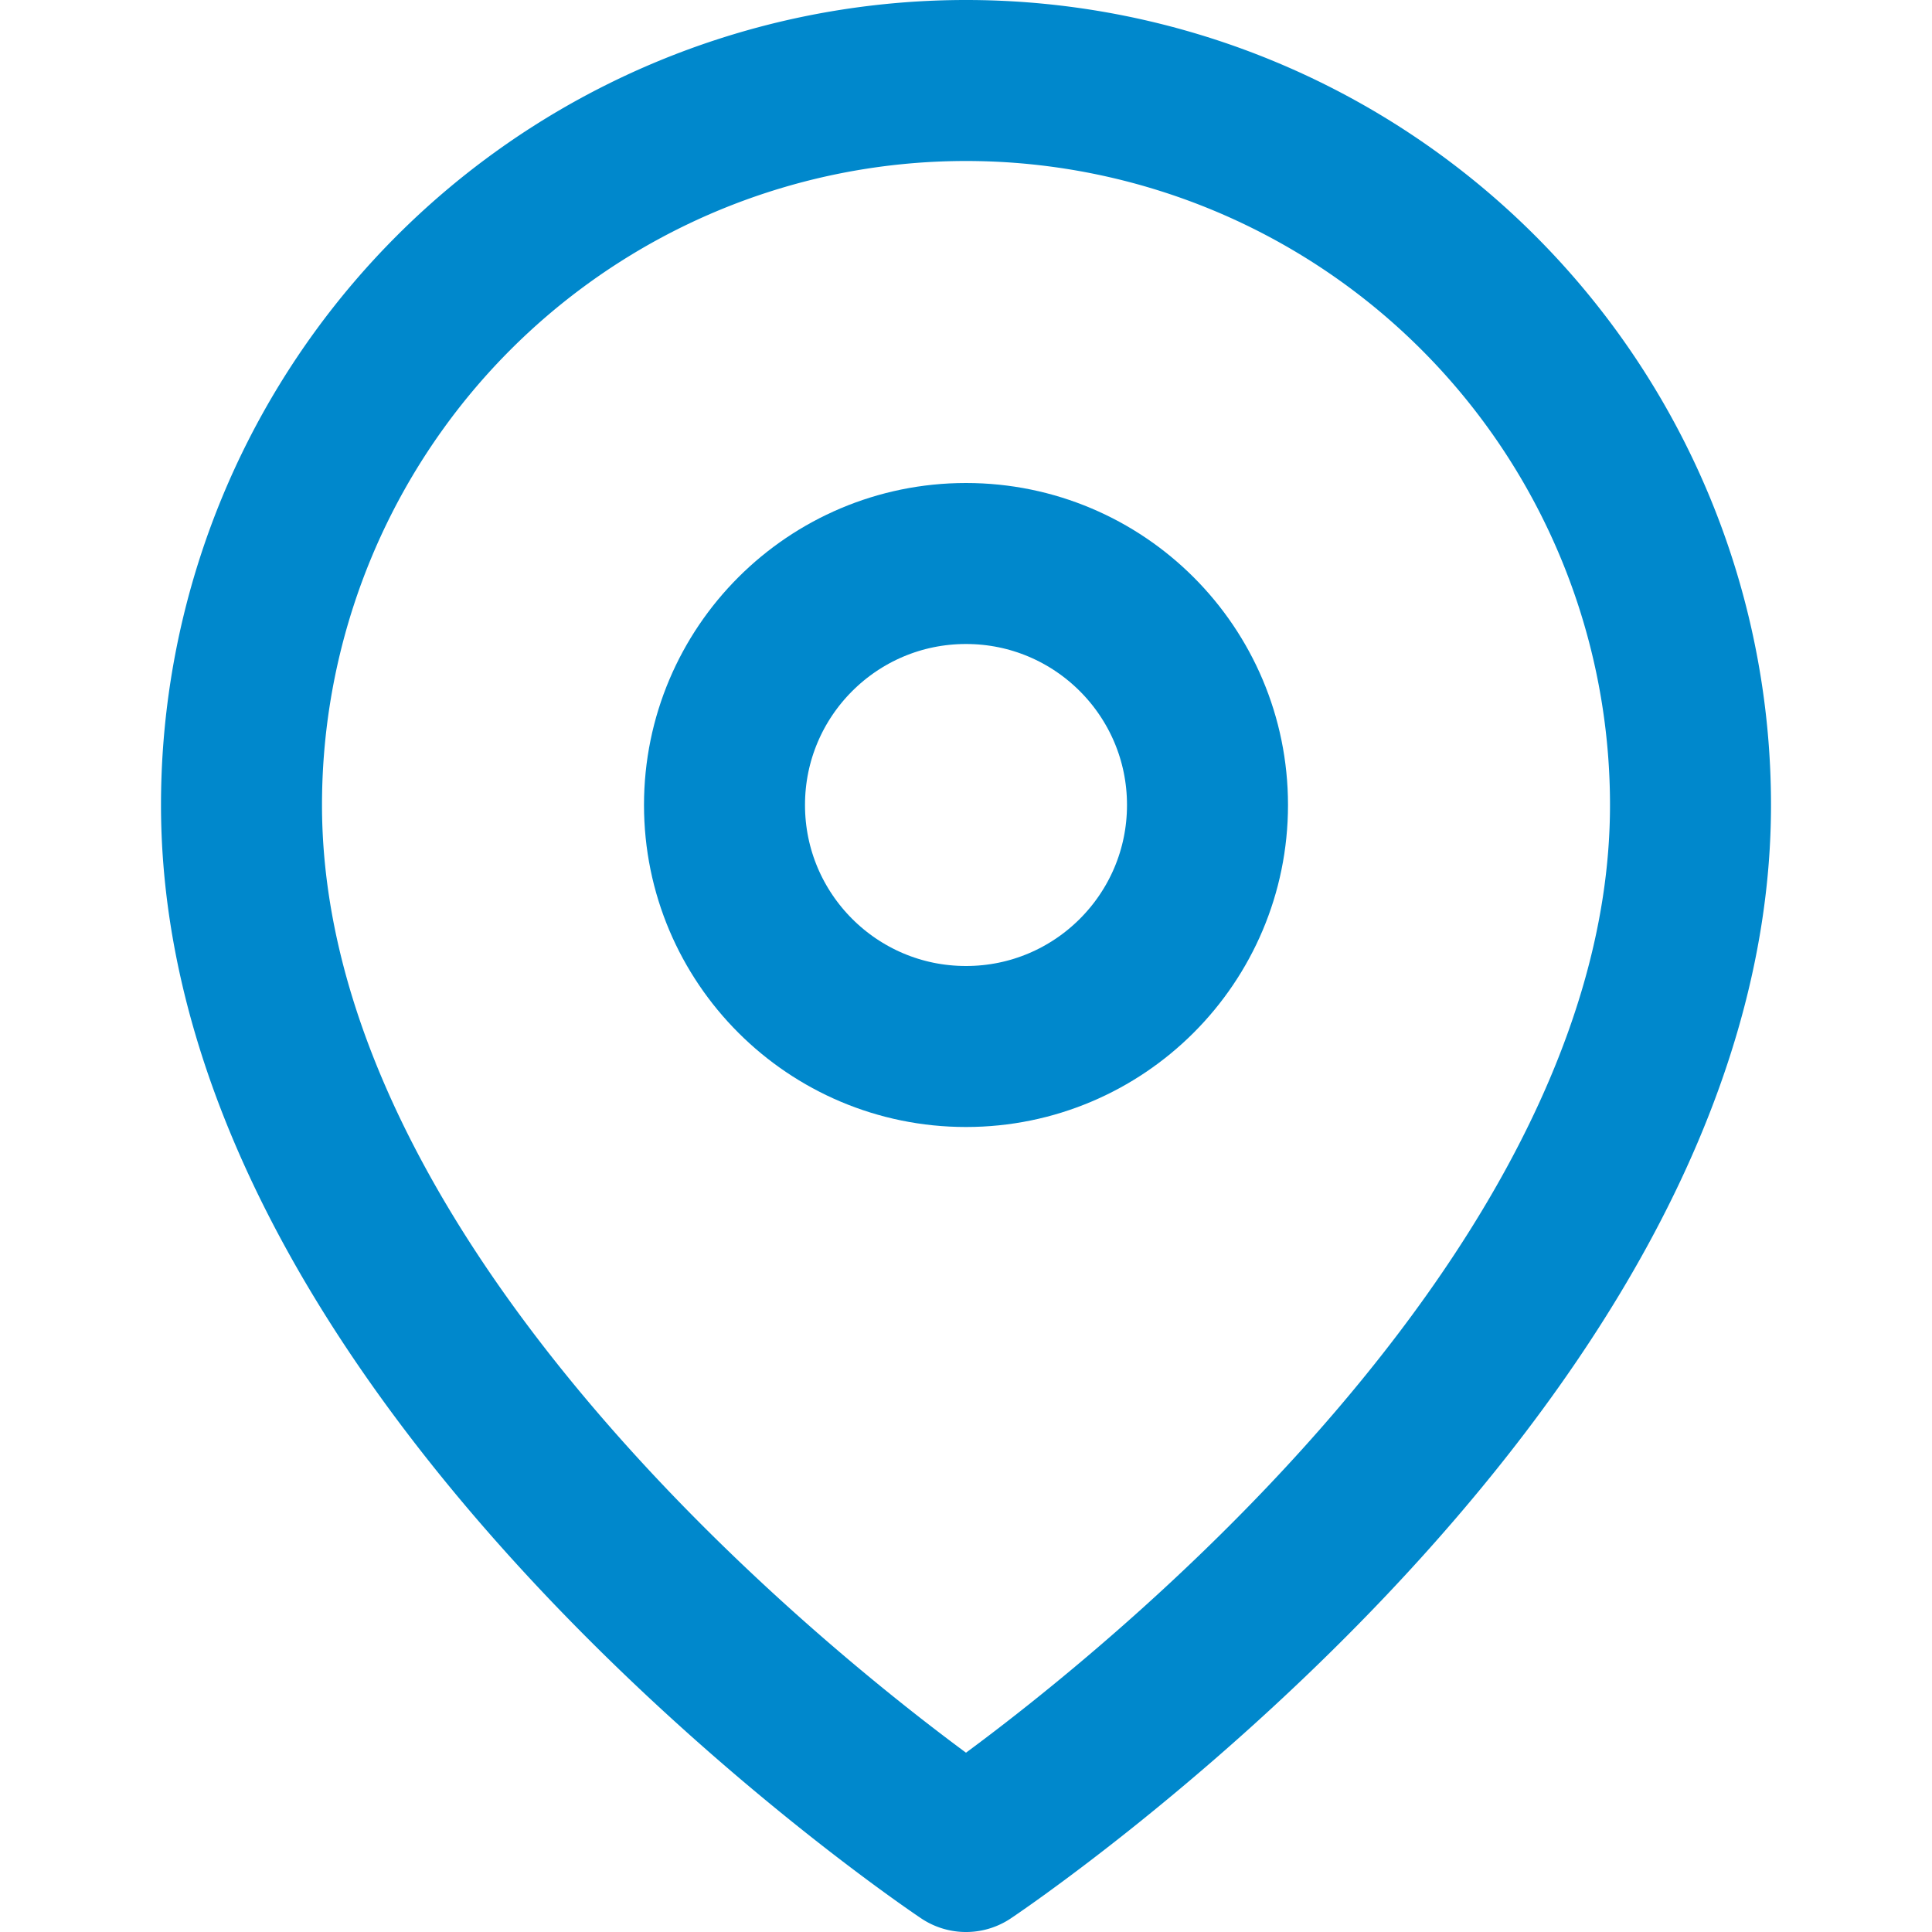 <svg xmlns="http://www.w3.org/2000/svg" width="24" height="24" viewBox="0 0 24 24" fill="none" stroke="#0088cc" stroke-width="2" stroke-linecap="round" stroke-linejoin="round" class="feather feather-map-pin">
  <path d="M21 10c0 7-9 13-9 13s-9-6-9-13a9 9 0 0 1 18 0z"></path>
  <circle cx="12" cy="10" r="3"></circle>
</svg> 